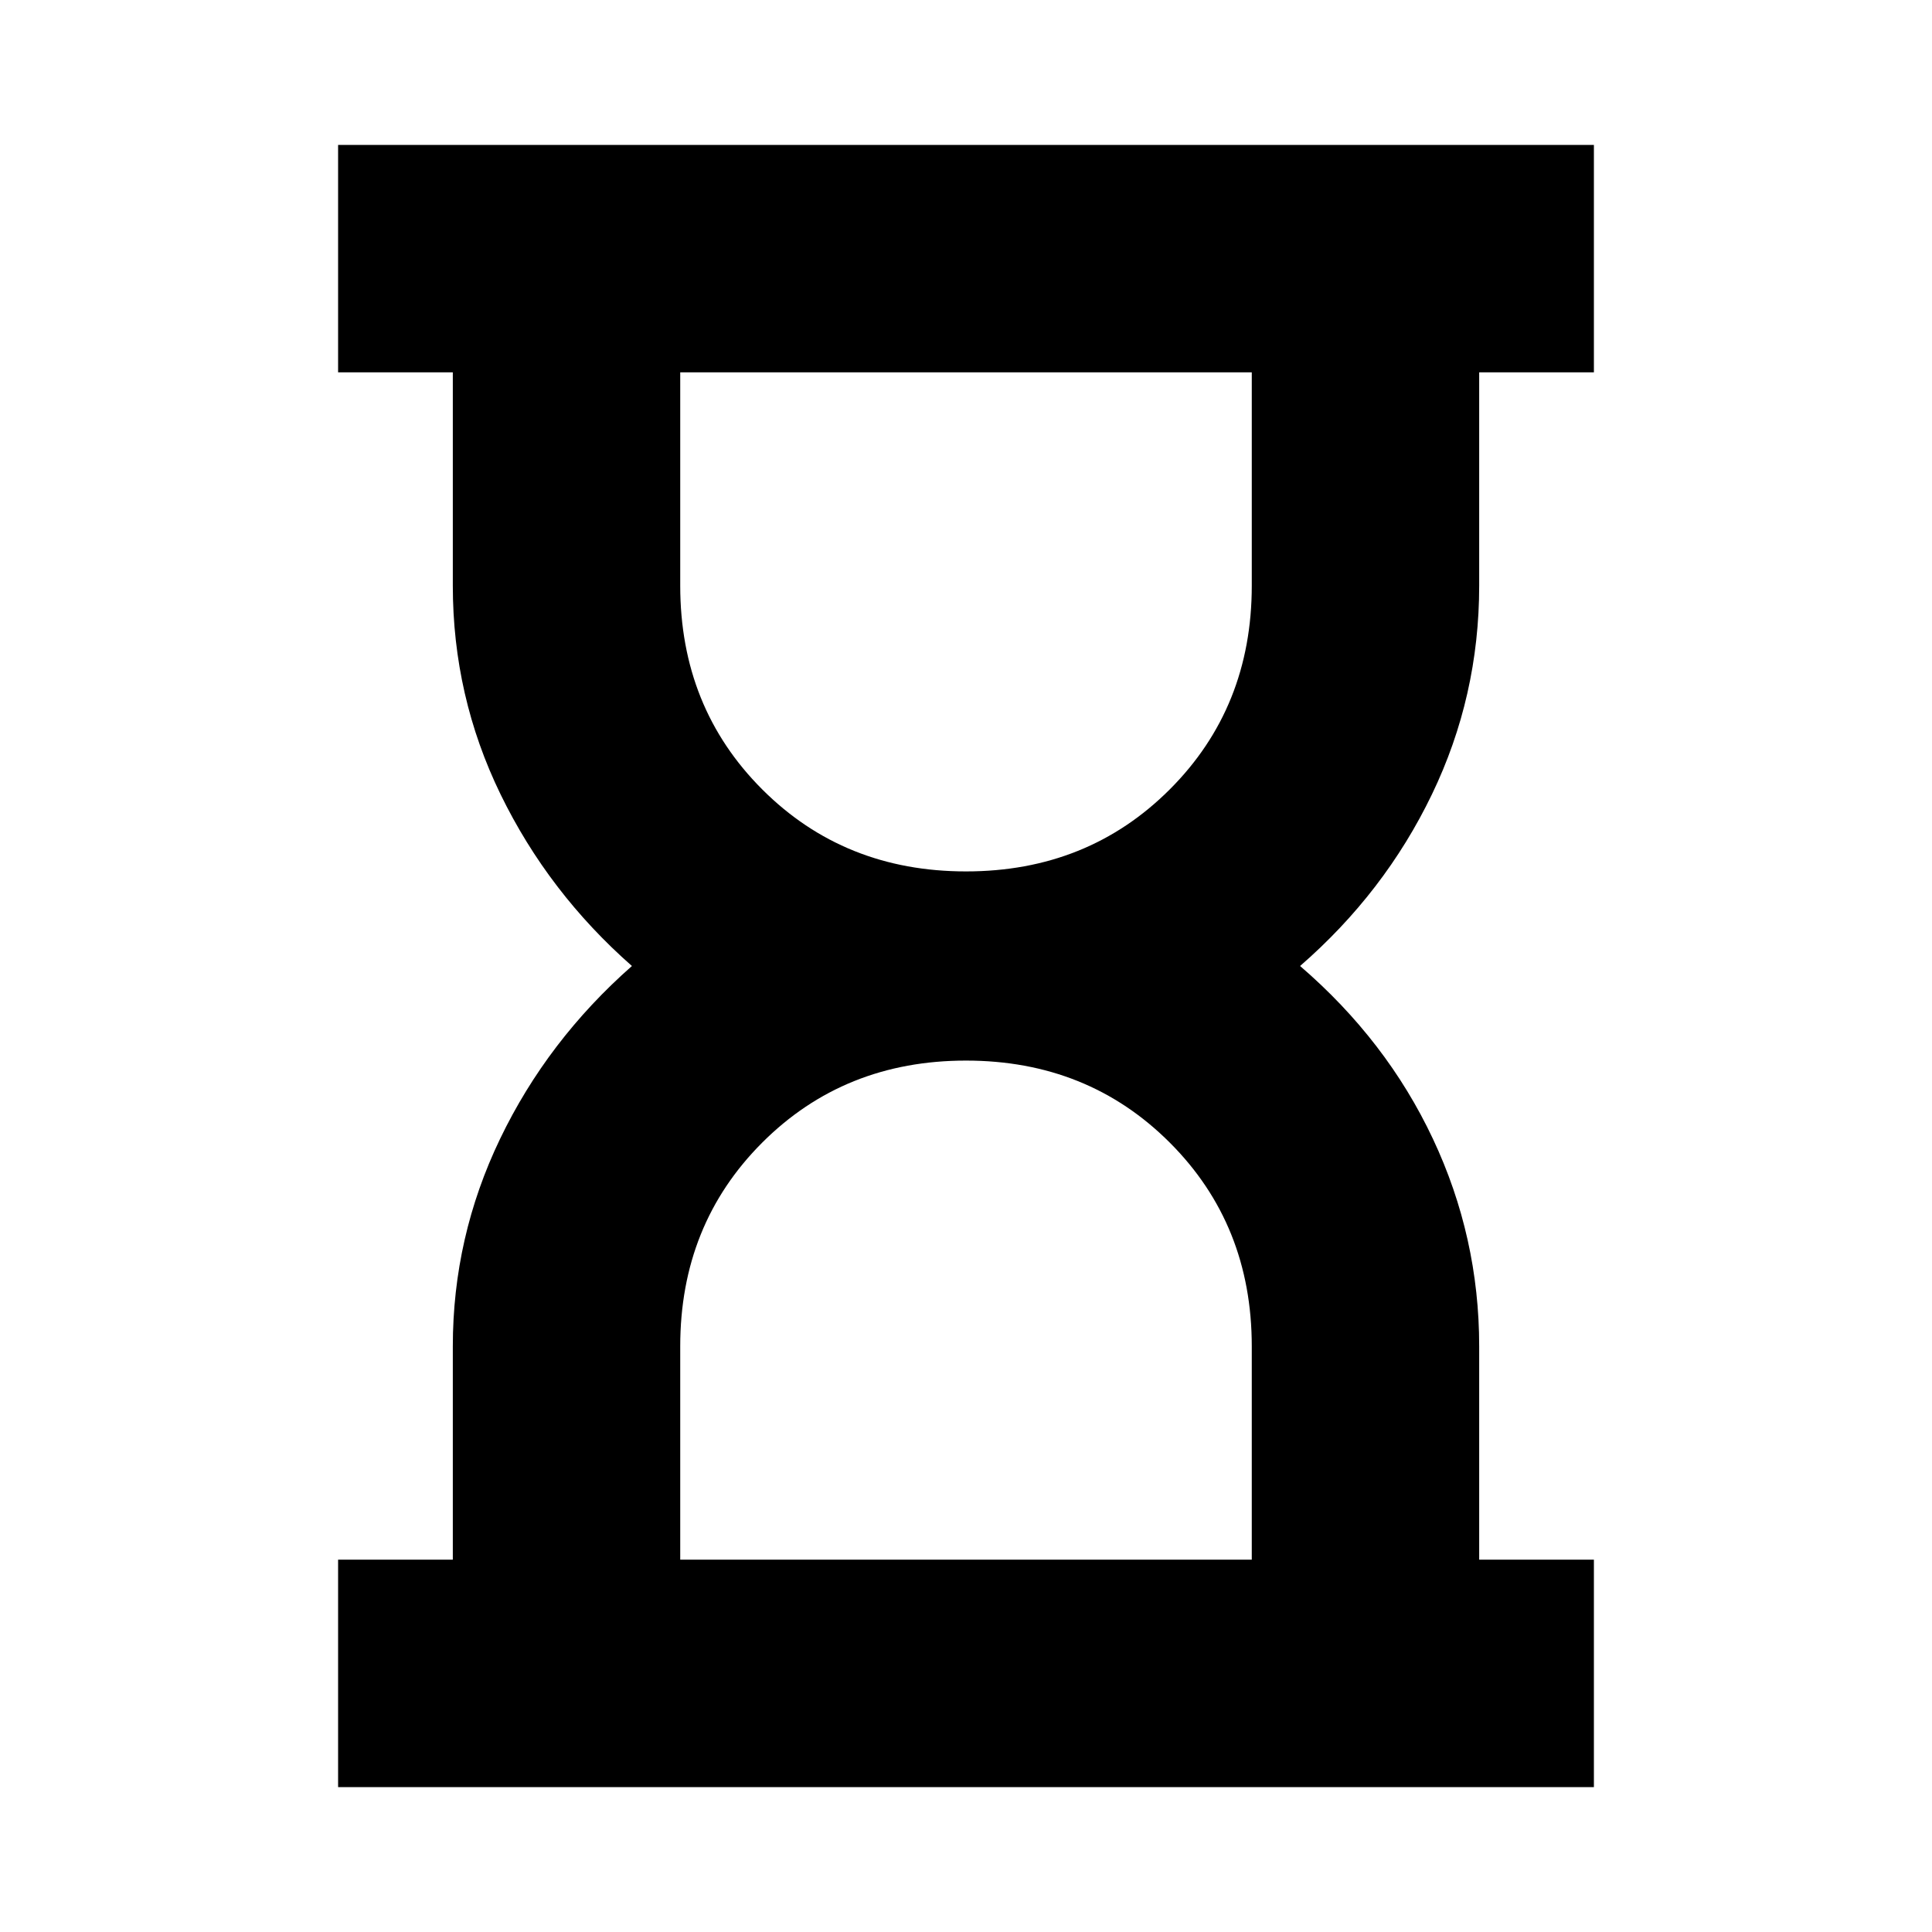<svg xmlns="http://www.w3.org/2000/svg" height="20" viewBox="0 -960 960 960" width="20"><path d="M338-185h284v-106q0-60.5-40.75-101.25T480-433q-60.5 0-101.25 40.75T338-291v106Zm142-342q60.5 0 101.25-40.75T622-669v-106H338v106q0 60.5 40.75 101.25T480-527ZM168-72v-113h57v-106q0-54.274 23.5-103.137T314-480q-41.5-36.5-65.25-85.25T225-669v-106h-57v-113h624v113h-57v106q0 55-23.5 103.75T646-480q43 37 66 85.863T735-291v106h57v113H168Zm312-113Zm0-590Z"/></svg>